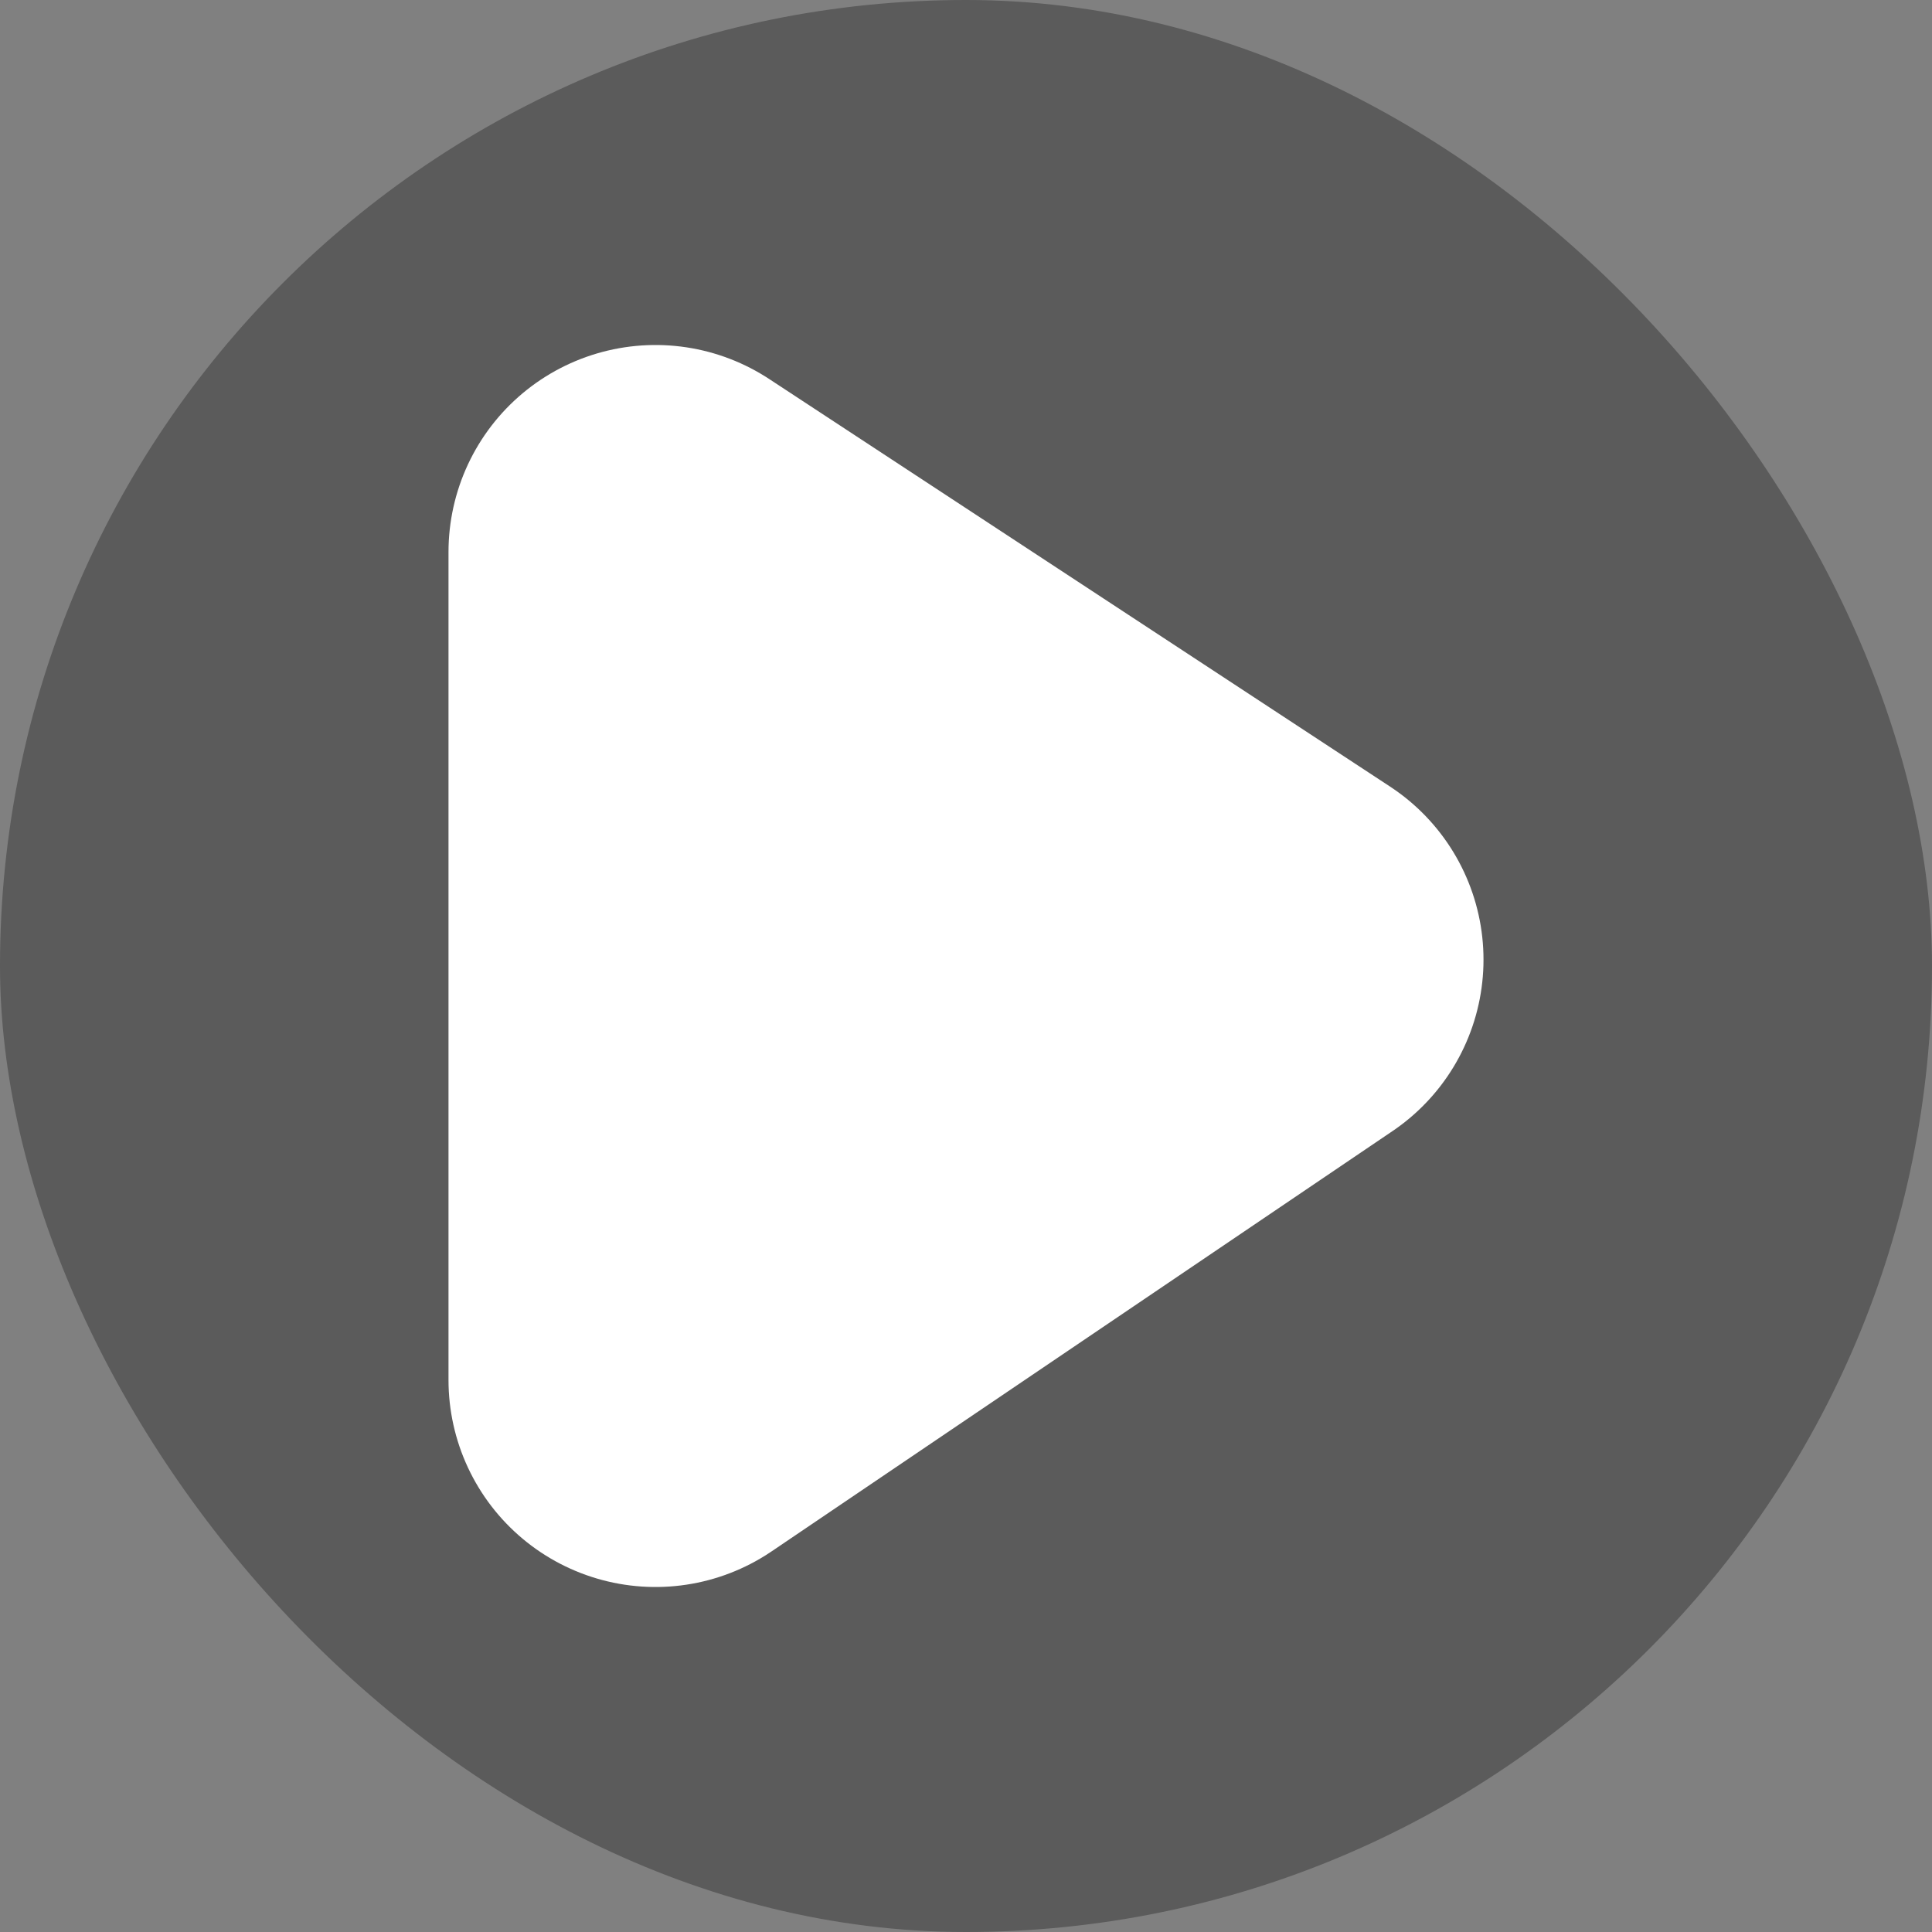 <svg width="28" height="28" viewBox="0 0 28 28" fill="none" xmlns="http://www.w3.org/2000/svg">
<rect x="0" y="0" width="28" height="28" fill="#808080" stroke="none"/>
<rect width="28" height="28" rx="14" fill="black" fill-opacity="0.29"/>
<path d="M9.5 8L18.5 13.908L9.5 20V8Z" fill="white" stroke="white" stroke-width="6" stroke-linejoin="round"/>
</svg>
